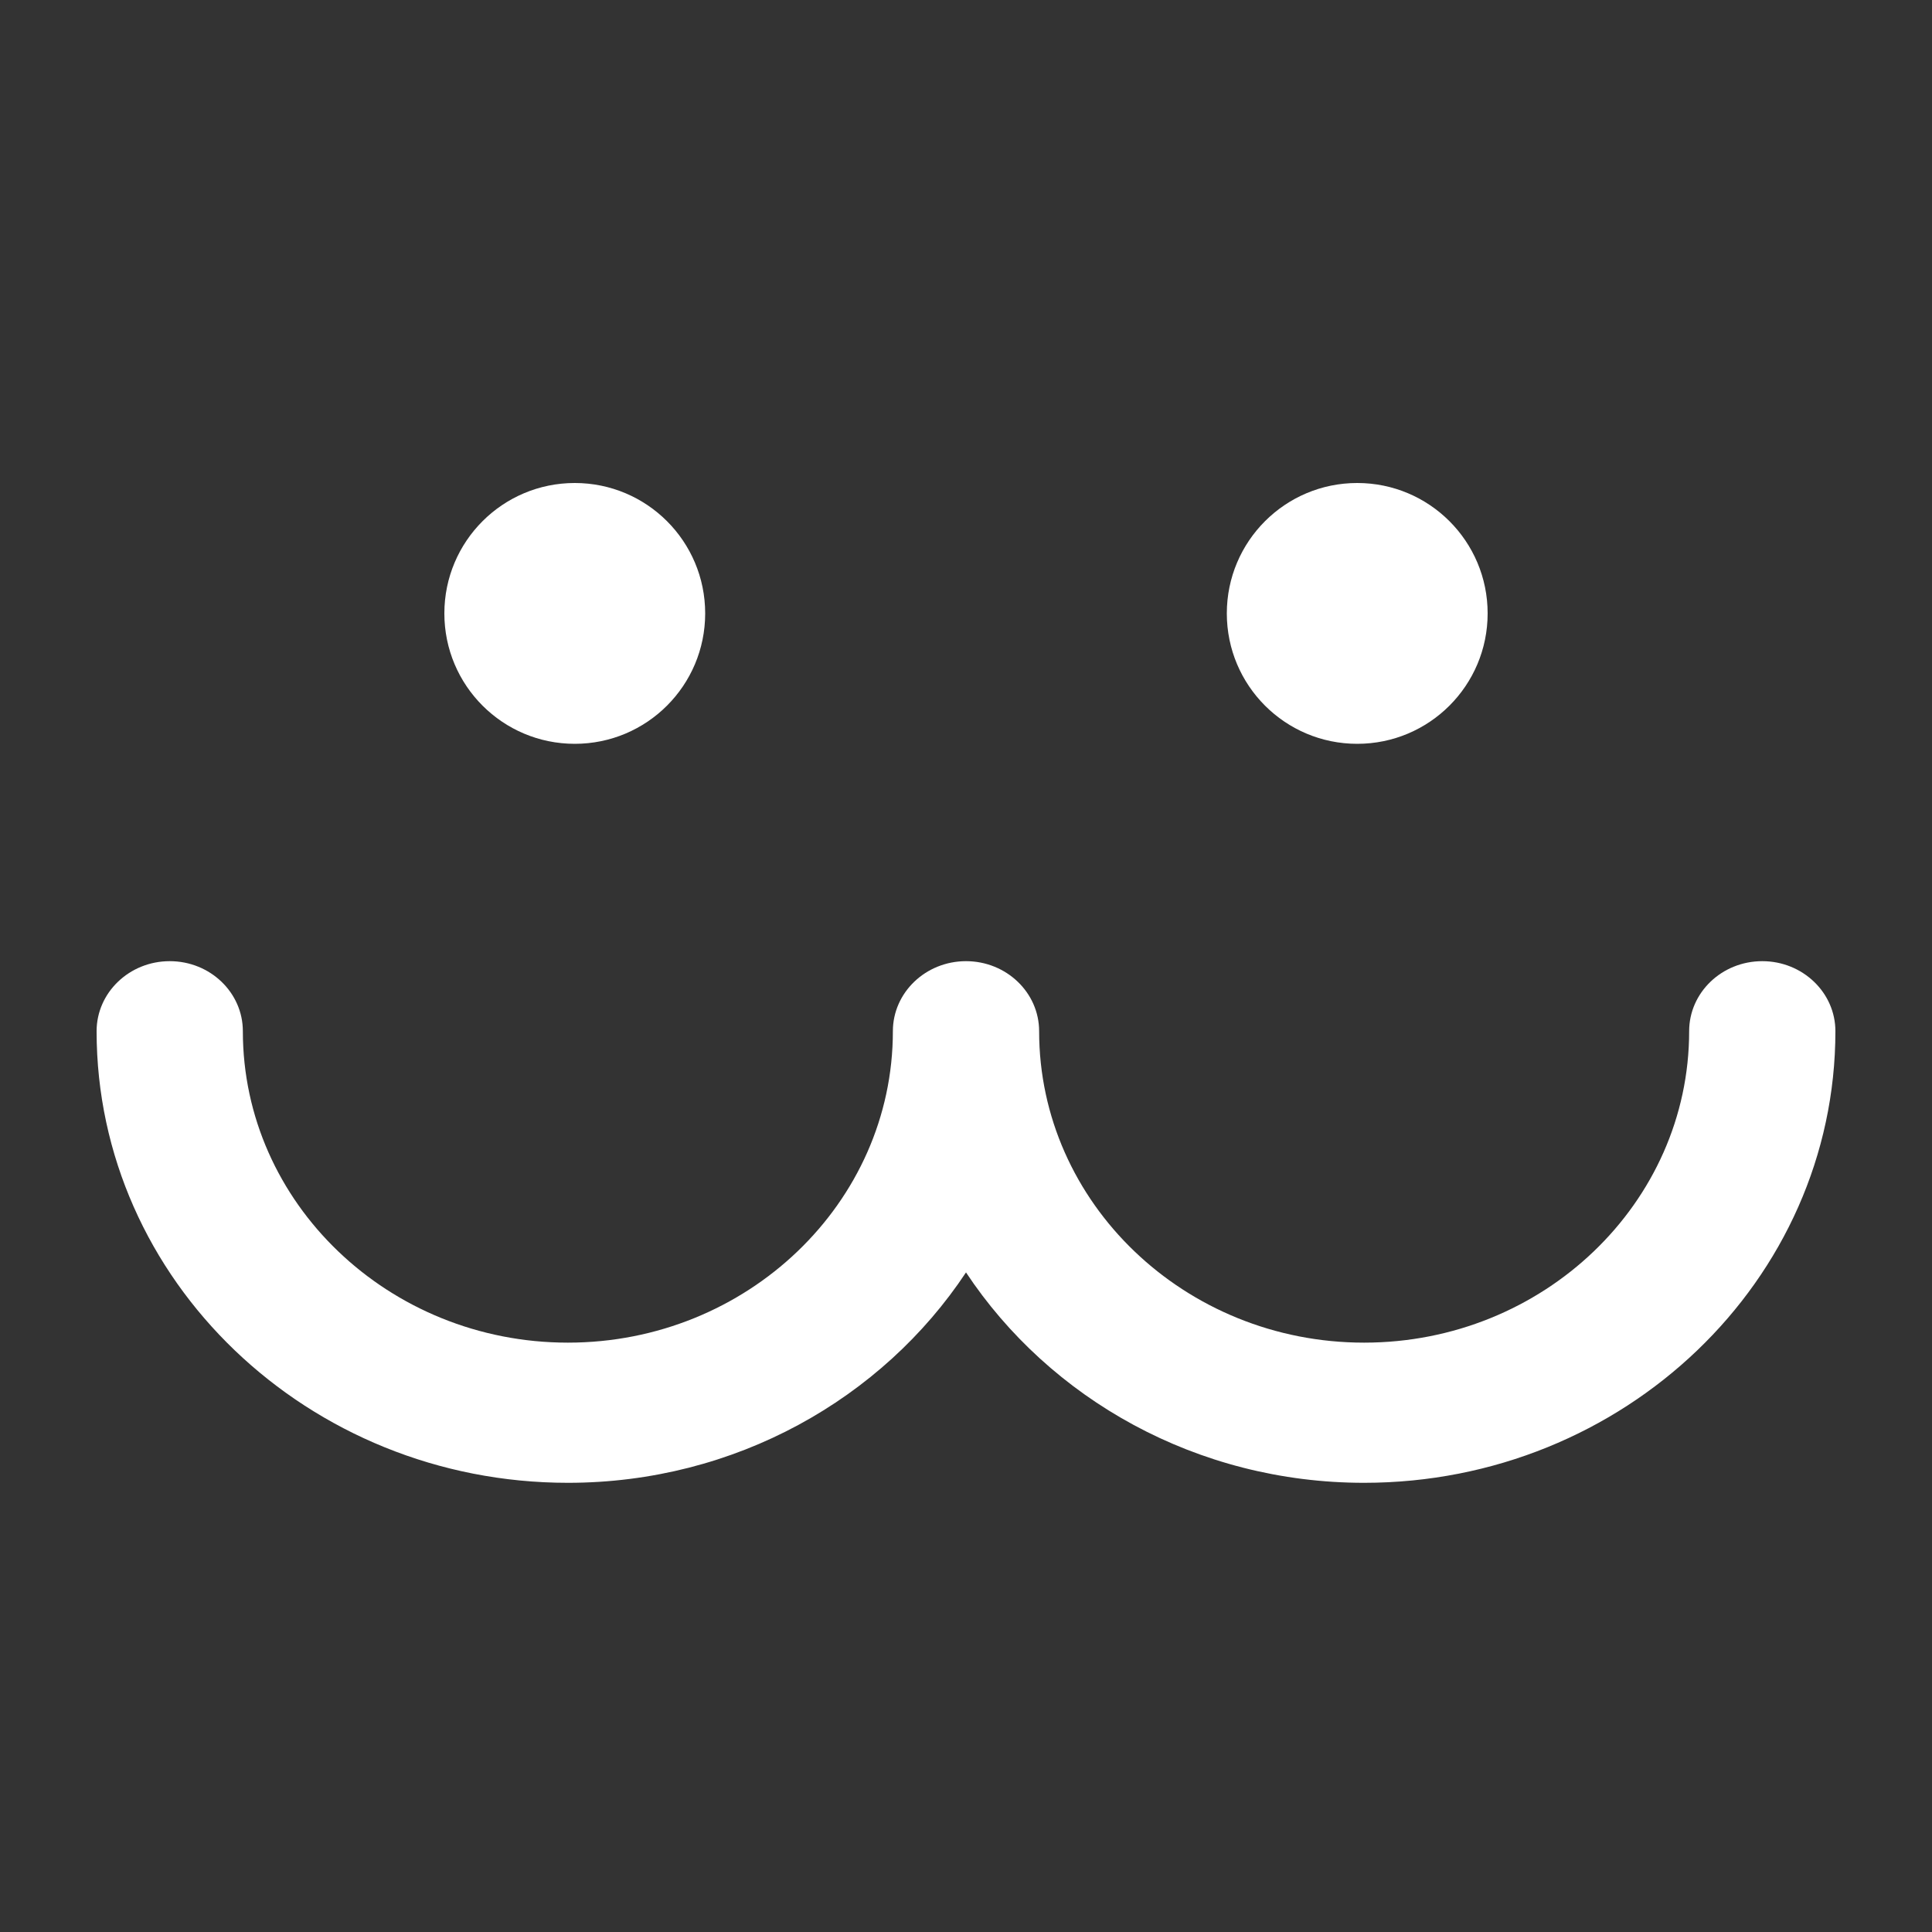 <svg width="20" height="20" viewBox="0 0 20 20" fill="none" xmlns="http://www.w3.org/2000/svg">
<rect x="0" y="0" width="20" height="20" fill="#333333" stroke="none"/>
<path d="M17.486 10.675C17.486 10.275 17.824 9.95 18.243 9.95C18.661 9.95 19 10.275 19 10.675C19 13.253 16.811 15.35 14.121 15.35C12.389 15.35 10.866 14.479 10 13.172C9.134 14.479 7.611 15.35 5.879 15.35C3.189 15.35 1 13.253 1 10.675C1 10.275 1.339 9.95 1.757 9.95C2.176 9.95 2.514 10.275 2.514 10.675C2.514 12.453 4.024 13.899 5.879 13.899C7.733 13.899 9.243 12.453 9.243 10.675C9.243 10.275 9.582 9.95 10 9.95C10.418 9.95 10.757 10.275 10.757 10.675C10.757 12.453 12.267 13.899 14.121 13.899C15.976 13.899 17.486 12.453 17.486 10.675Z" fill="white"/>
<path d="M5.95 7.7C6.696 7.7 7.3 7.096 7.3 6.35C7.3 5.604 6.696 5 5.95 5C5.204 5 4.6 5.604 4.6 6.35C4.6 7.096 5.204 7.7 5.95 7.7Z" fill="white"/>
<path d="M15.4 6.35C15.4 7.096 14.796 7.7 14.05 7.7C13.304 7.7 12.7 7.096 12.7 6.35C12.7 5.604 13.304 5 14.05 5C14.796 5 15.4 5.604 15.4 6.35Z" fill="white"/>
</svg>
